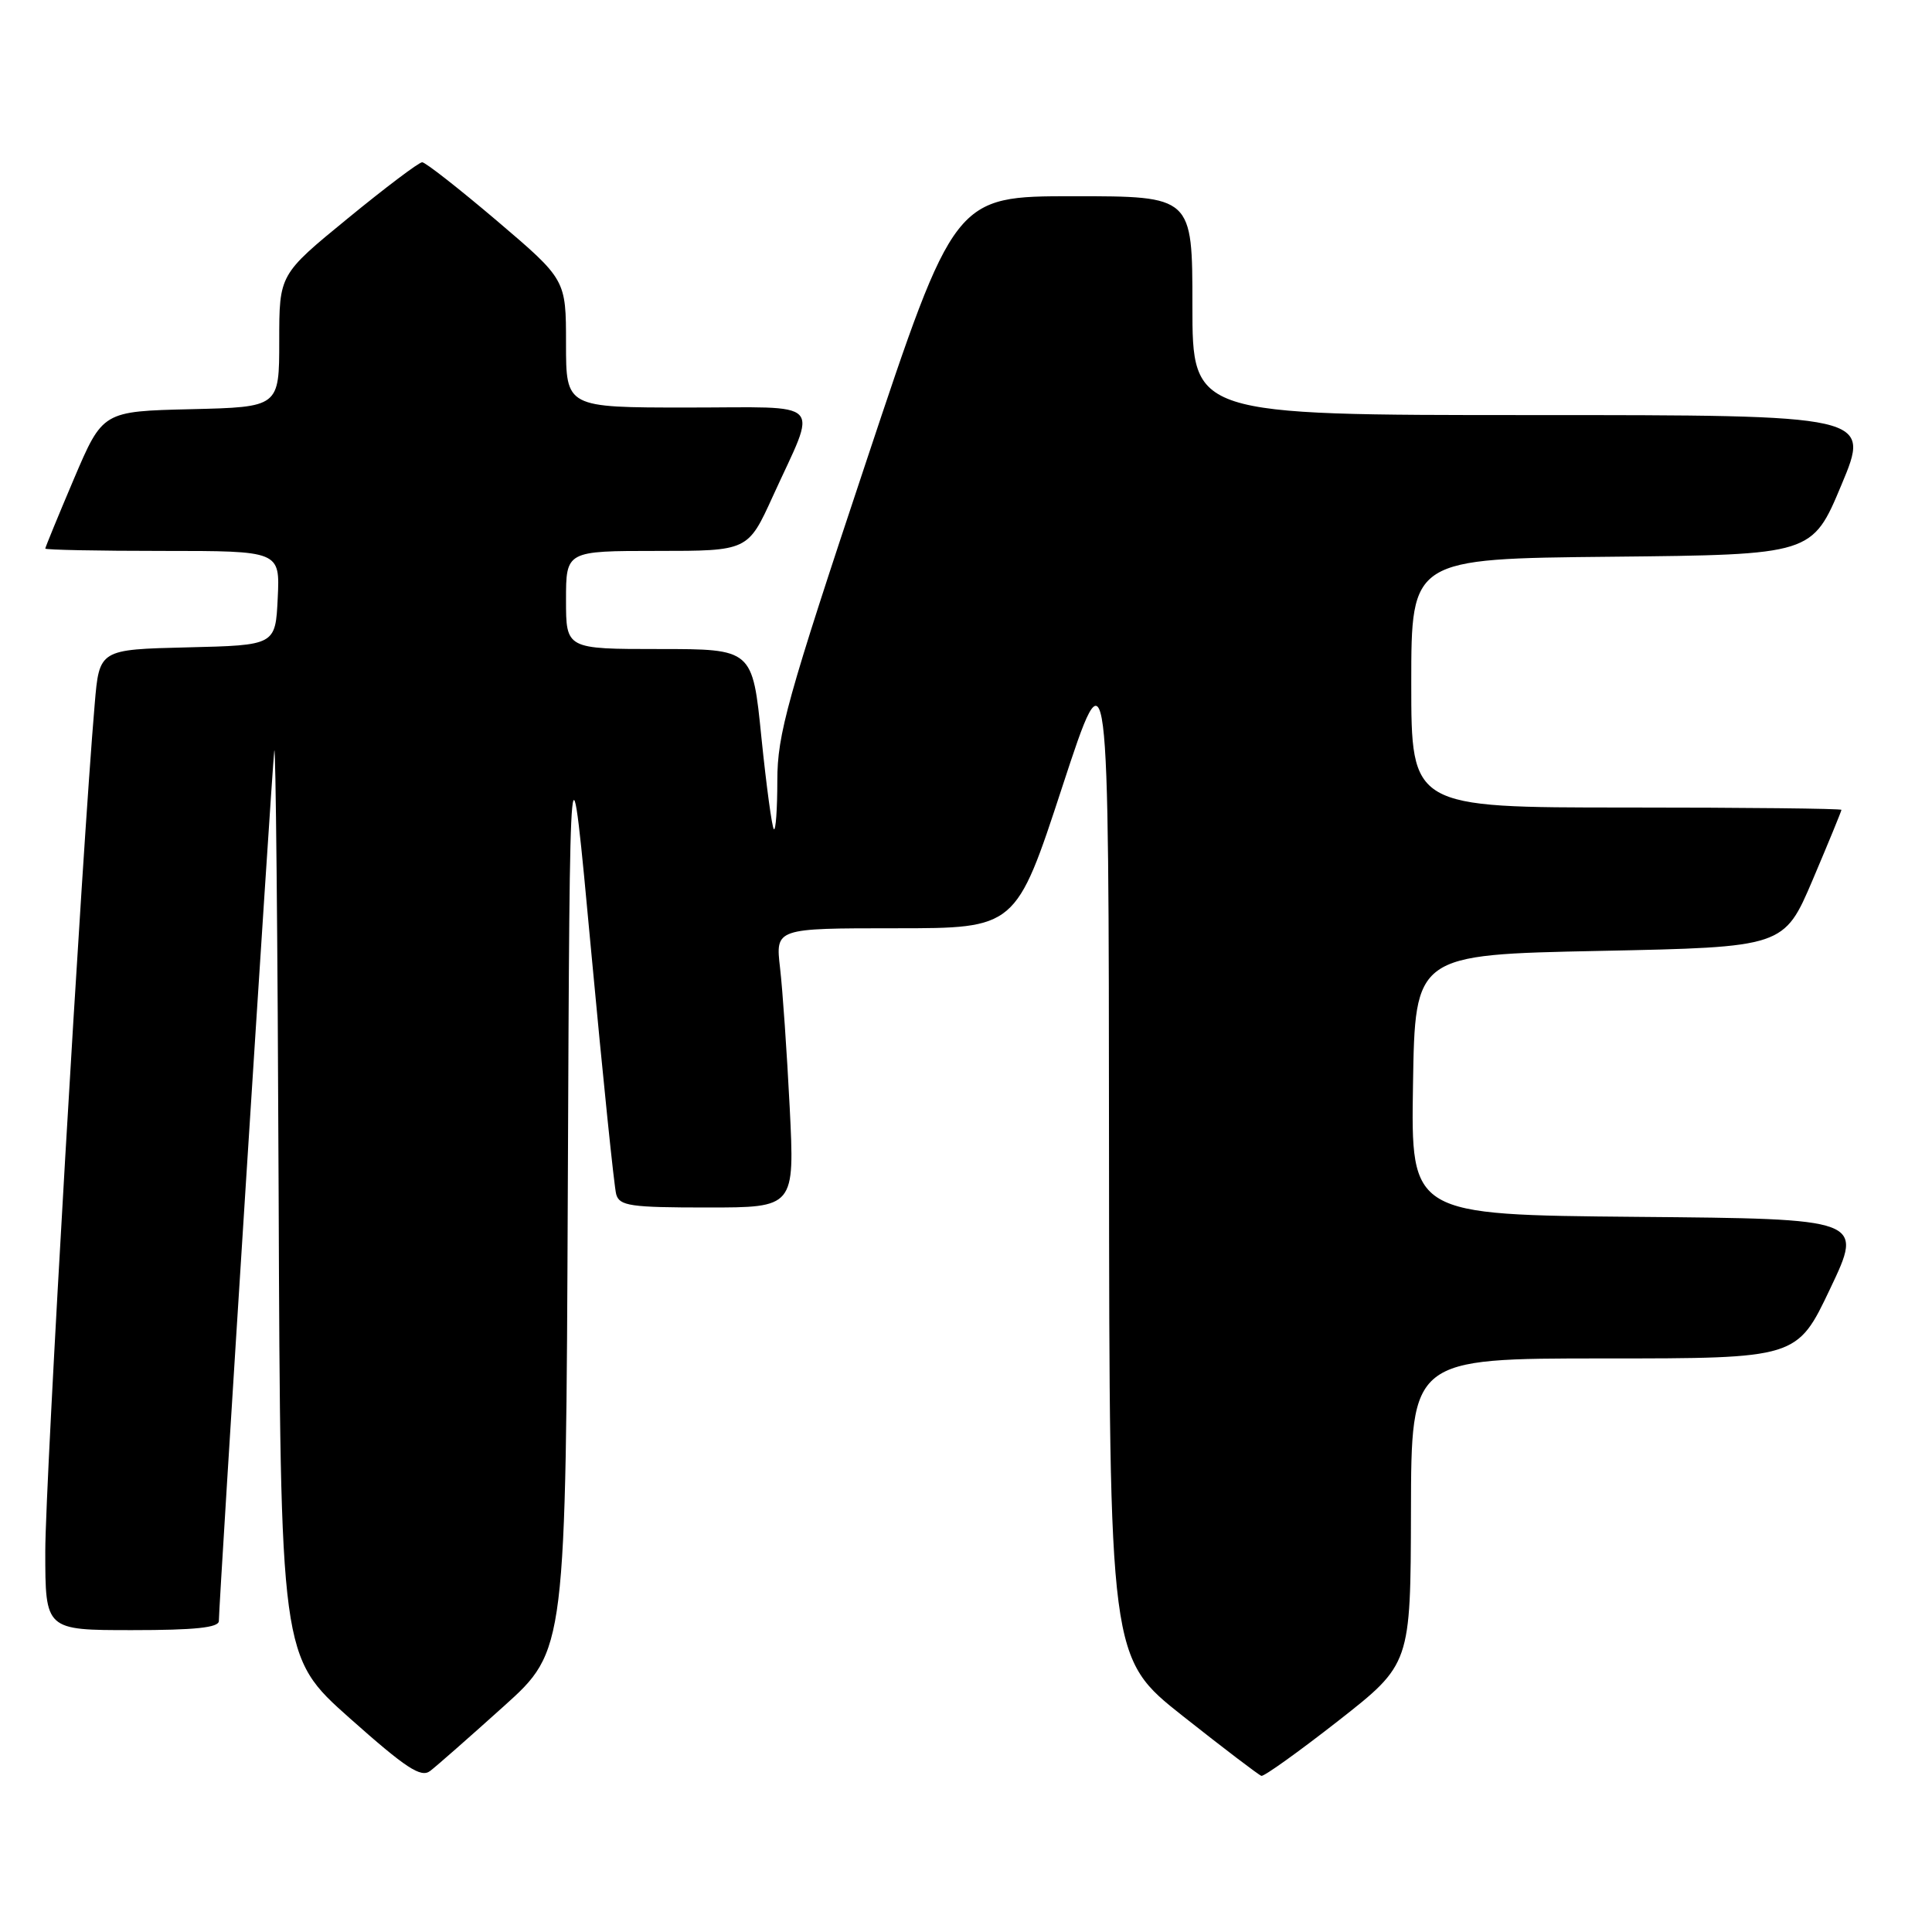 <?xml version="1.0" encoding="UTF-8" standalone="no"?>
<!DOCTYPE svg PUBLIC "-//W3C//DTD SVG 1.1//EN" "http://www.w3.org/Graphics/SVG/1.1/DTD/svg11.dtd" >
<svg xmlns="http://www.w3.org/2000/svg" xmlns:xlink="http://www.w3.org/1999/xlink" version="1.1" viewBox="0 0 256 256">
 <g >
 <path fill="currentColor"
d=" M 66.74 226.10 C 74.98 218.69 74.98 218.69 75.24 157.09 C 75.50 95.50 75.50 95.50 78.33 126.00 C 79.89 142.78 81.38 157.29 81.65 158.25 C 82.08 159.79 83.54 160.00 93.72 160.00 C 105.30 160.00 105.30 160.00 104.64 146.75 C 104.27 139.46 103.70 131.14 103.36 128.25 C 102.75 123.00 102.75 123.00 118.68 123.00 C 134.62 123.00 134.62 123.00 140.76 104.25 C 146.91 85.50 146.91 85.50 146.95 152.60 C 147.00 219.69 147.00 219.69 156.75 227.40 C 162.11 231.64 166.79 235.20 167.14 235.31 C 167.49 235.41 172.08 232.12 177.35 228.00 C 186.91 220.50 186.91 220.50 186.96 200.25 C 187.00 180.00 187.00 180.00 212.56 180.00 C 238.12 180.00 238.12 180.00 242.51 170.75 C 246.91 161.50 246.91 161.50 216.93 161.24 C 186.95 160.97 186.95 160.97 187.23 143.74 C 187.50 126.50 187.50 126.50 211.95 126.00 C 236.39 125.50 236.39 125.50 240.20 116.56 C 242.29 111.64 244.00 107.47 244.00 107.31 C 244.00 107.14 231.18 107.00 215.50 107.00 C 187.00 107.00 187.00 107.00 187.00 90.52 C 187.00 74.03 187.00 74.03 213.56 73.77 C 240.13 73.50 240.13 73.50 244.00 64.25 C 247.87 55.00 247.87 55.00 202.94 55.00 C 158.00 55.00 158.00 55.00 158.00 40.50 C 158.00 26.00 158.00 26.00 142.24 26.00 C 126.48 26.00 126.48 26.00 114.74 61.27 C 104.29 92.64 103.00 97.29 103.00 103.43 C 103.00 107.23 102.79 110.13 102.54 109.87 C 102.29 109.62 101.55 104.15 100.89 97.71 C 99.71 86.00 99.71 86.00 87.35 86.00 C 75.00 86.00 75.00 86.00 75.00 79.50 C 75.00 73.00 75.00 73.00 87.06 73.00 C 99.11 73.00 99.11 73.00 102.41 65.75 C 108.35 52.71 109.59 54.00 91.07 54.00 C 75.00 54.00 75.00 54.00 75.00 45.52 C 75.00 37.05 75.00 37.05 65.86 29.27 C 60.83 25.00 56.37 21.50 55.94 21.50 C 55.51 21.50 51.07 24.85 46.08 28.94 C 37.00 36.37 37.00 36.37 37.00 45.16 C 37.00 53.94 37.00 53.94 25.30 54.22 C 13.61 54.50 13.61 54.50 9.80 63.44 C 7.71 68.36 6.00 72.53 6.00 72.69 C 6.00 72.86 13.00 73.00 21.55 73.00 C 37.10 73.00 37.10 73.00 36.80 79.25 C 36.50 85.50 36.50 85.50 24.83 85.78 C 13.16 86.06 13.16 86.06 12.55 93.28 C 10.87 112.84 6.00 196.41 6.00 205.56 C 6.00 216.00 6.00 216.00 17.50 216.00 C 25.82 216.00 29.00 215.67 29.00 214.79 C 29.00 212.46 36.00 102.47 36.34 99.50 C 36.53 97.85 36.79 124.17 36.92 158.00 C 37.16 219.50 37.16 219.50 46.33 227.66 C 53.82 234.32 55.78 235.60 57.00 234.66 C 57.83 234.03 62.21 230.18 66.74 226.10 Z "/>
</g>
</svg>